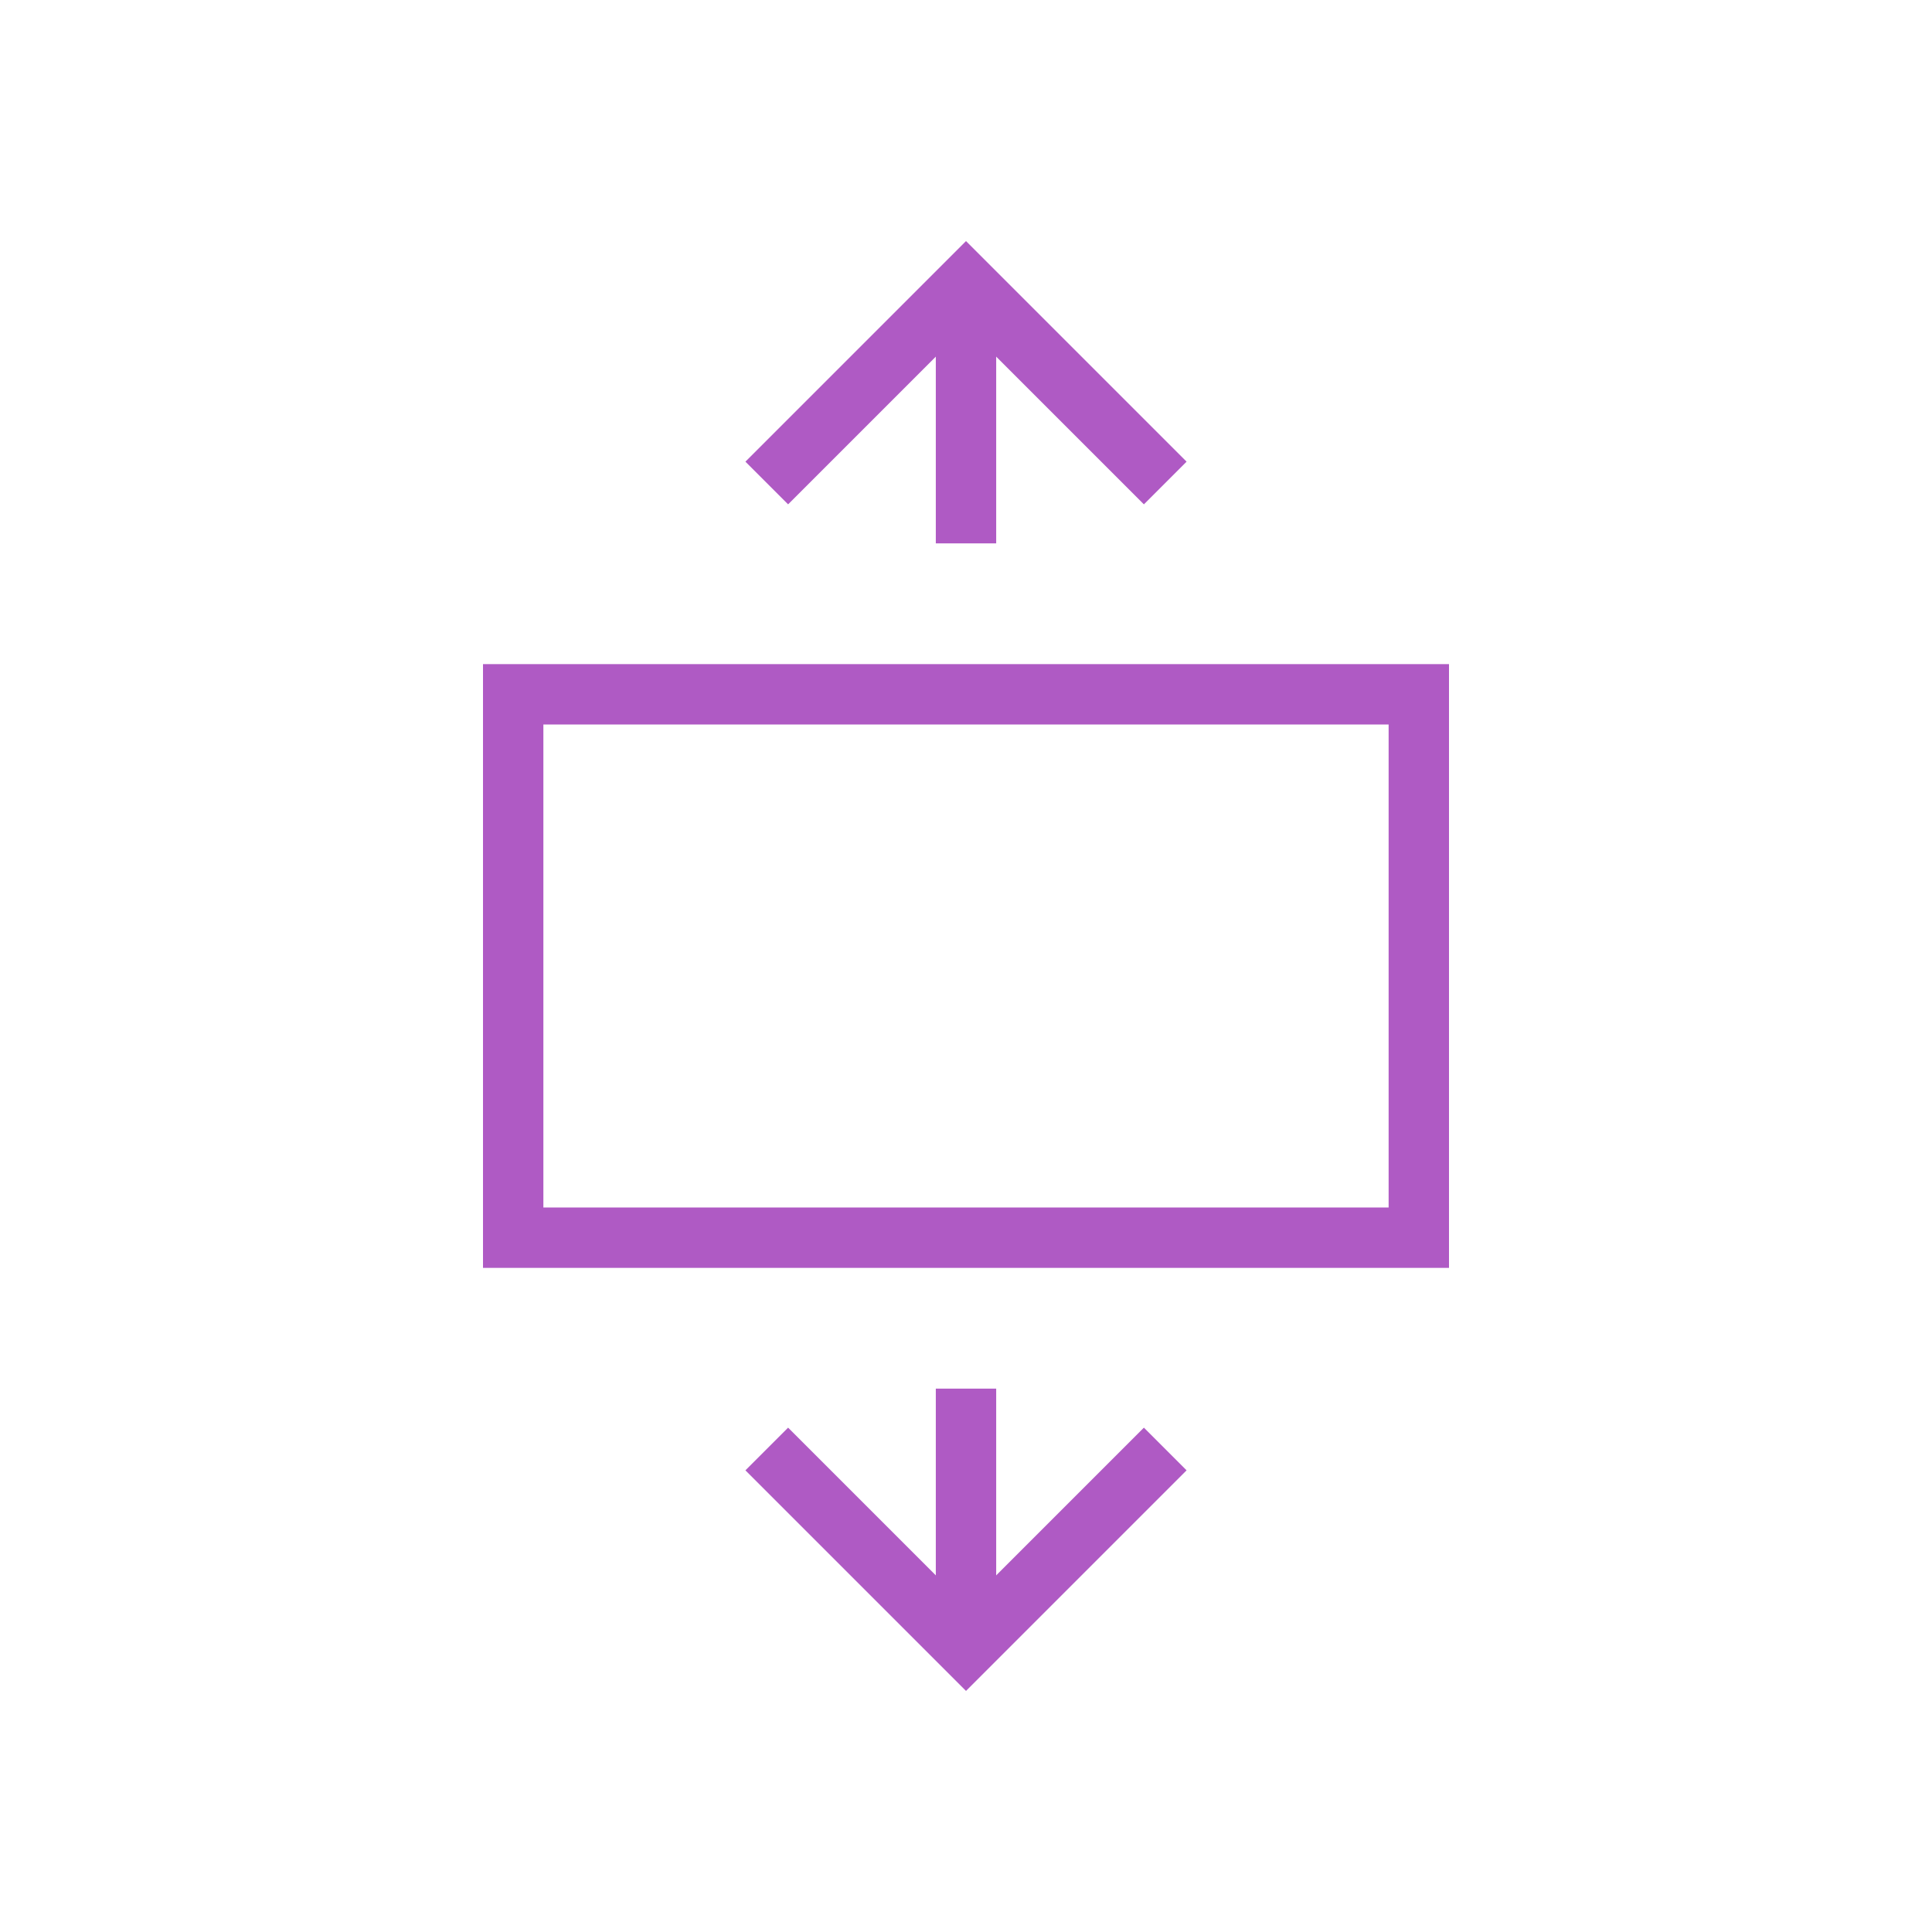 <svg width="32" height="32" viewBox="0 0 32 32" fill="none" xmlns="http://www.w3.org/2000/svg">
<rect x="8.5" y="11.5" width="15" height="9" stroke="#AF5AC4"/>
<path d="M16 9V5" stroke="#AF5AC4"/>
<path d="M16 27V23" stroke="#AF5AC4"/>
<path d="M19.3 8L16 4.7L12.7 8" stroke="#AF5AC4"/>
<path d="M19.3 24L16 27.3L12.7 24" stroke="#AF5AC4"/>
</svg>
